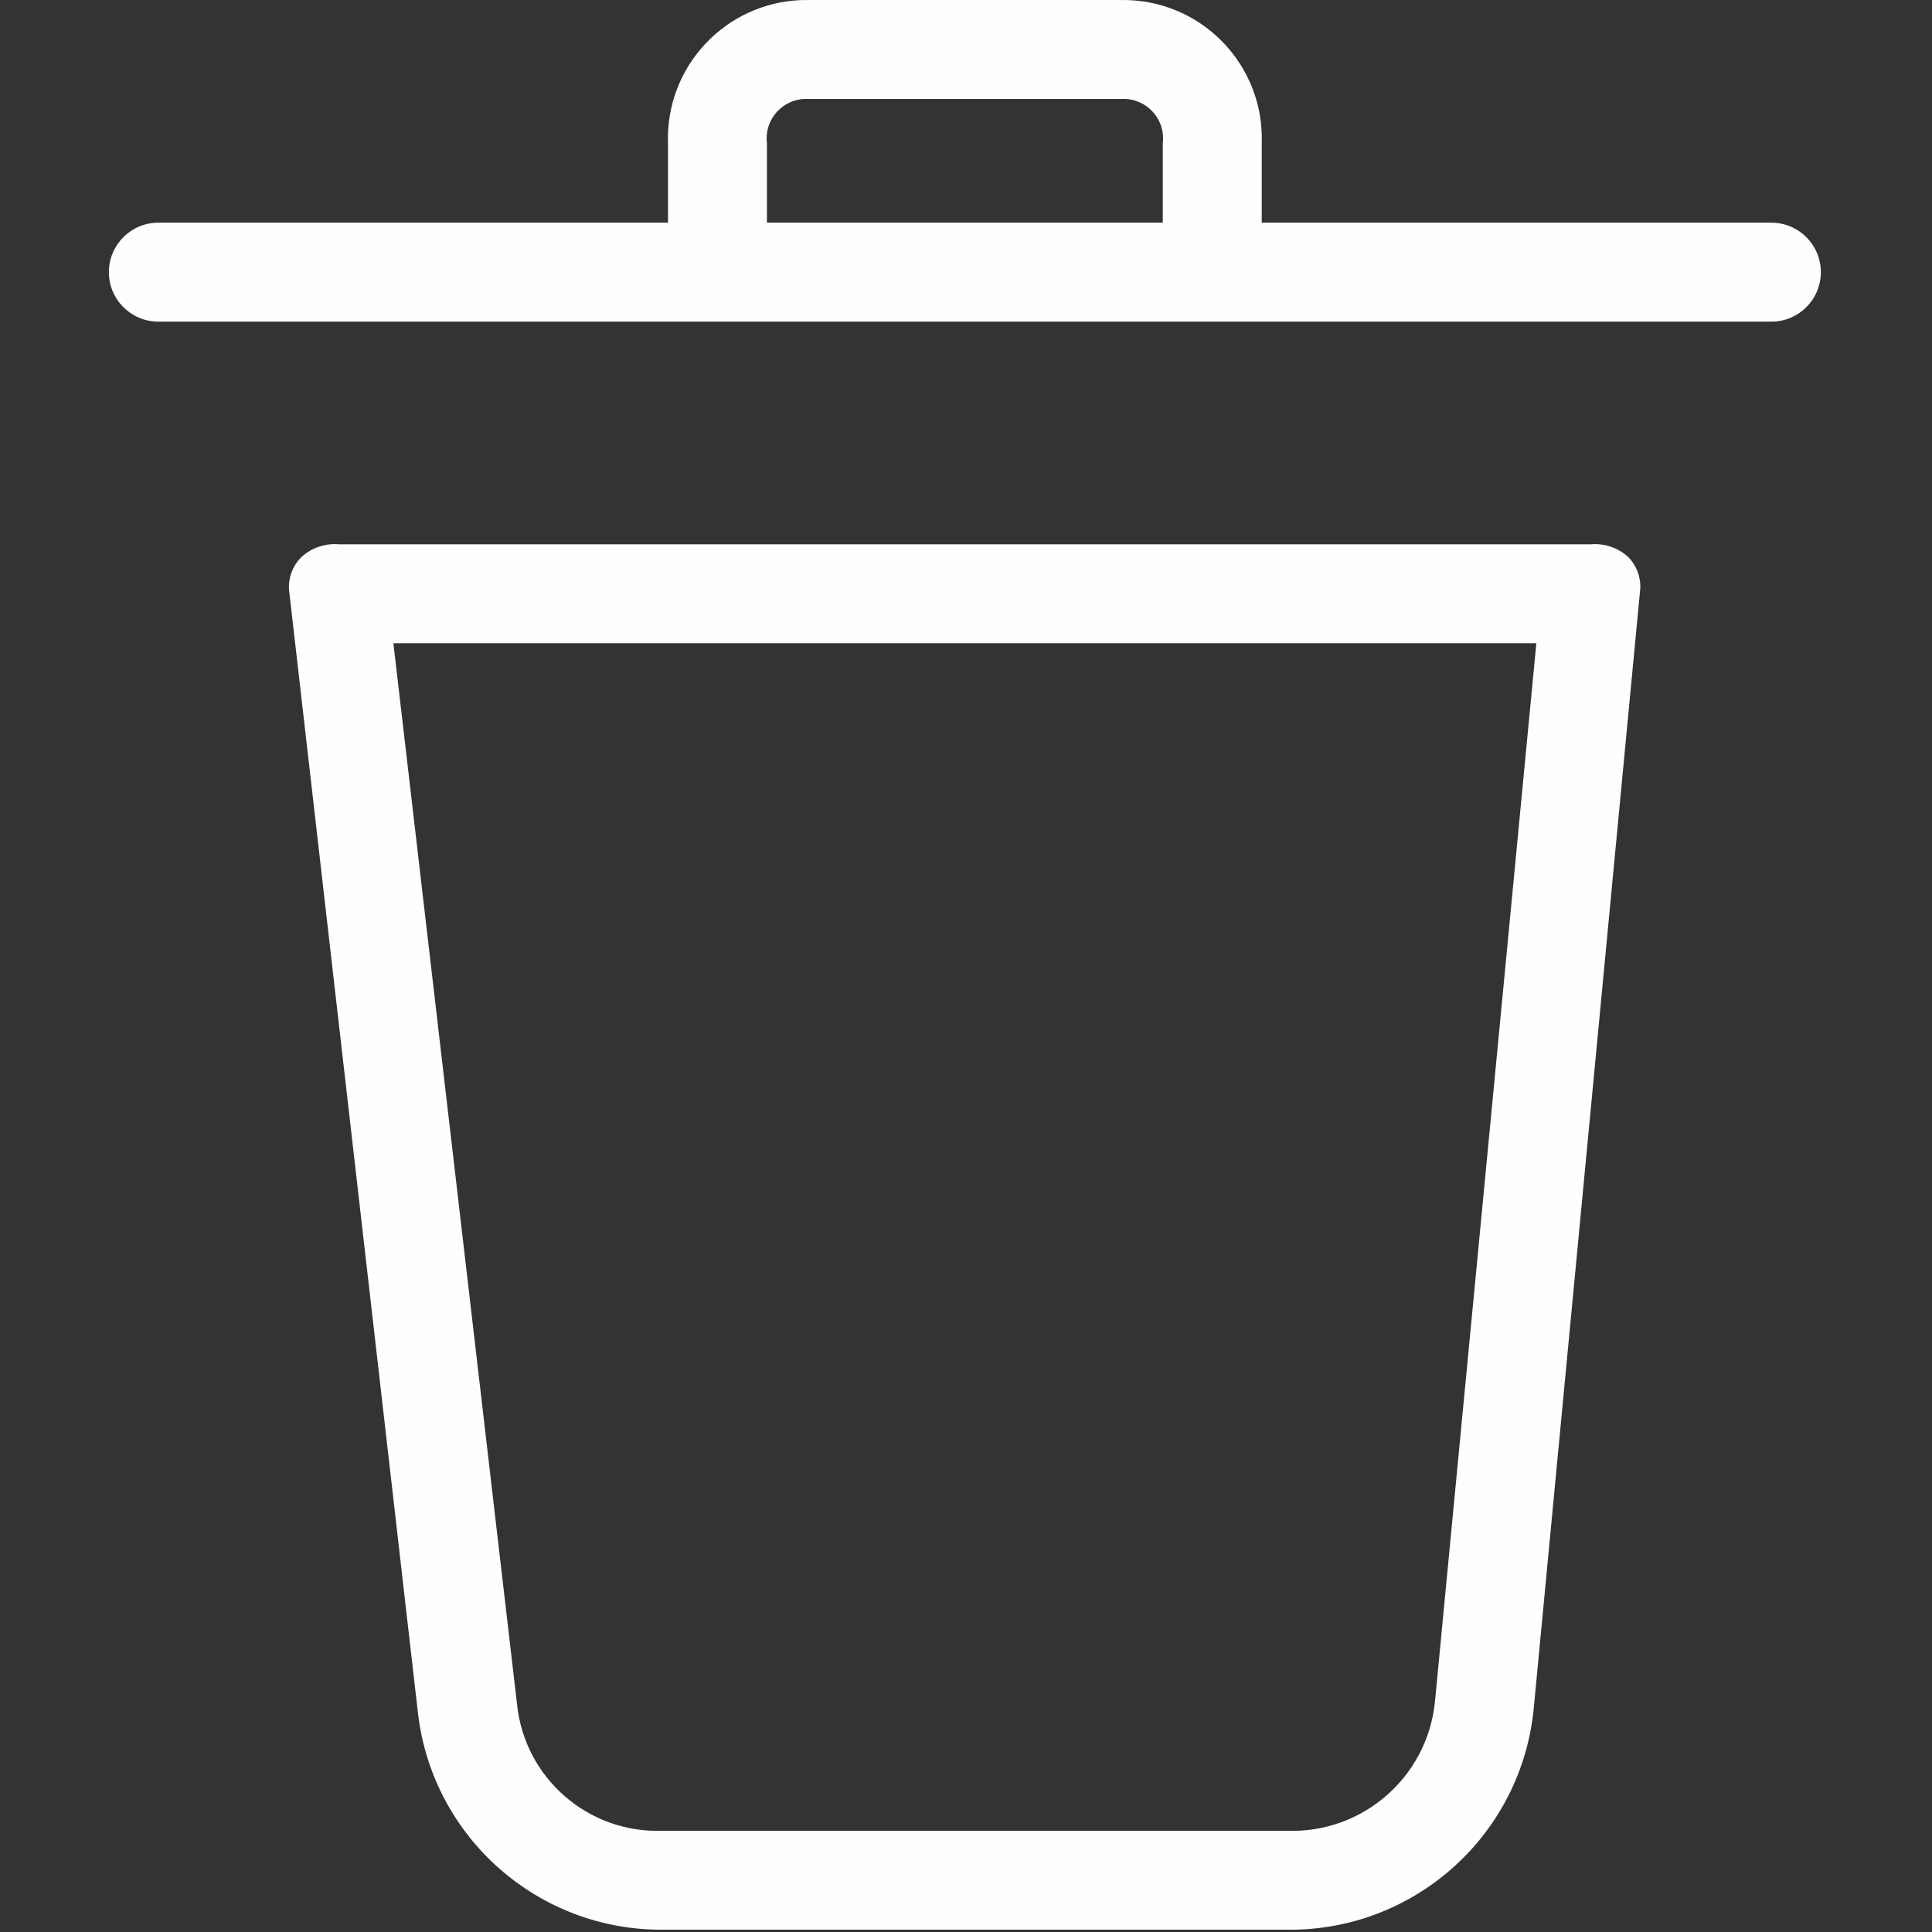 <svg width="408" height="408" viewBox="0 0 408 408" fill="none" xmlns="http://www.w3.org/2000/svg">
<rect x="0" y="0" width="408" height="408" fill="#333333" stroke="none"/>
<g clip-path="url(#clip0)">
<path d="M335.94 114.944H71.581C68.721 114.701 65.887 115.646 63.744 117.556C61.637 119.58 60.661 122.51 61.132 125.393L88.299 362.062C91.485 388.155 113.735 407.709 140.021 407.515H271.678C298.704 407.9 321.469 387.411 323.923 360.495L346.388 124.348C346.527 121.815 345.577 119.343 343.776 117.556C341.634 115.646 338.8 114.701 335.94 114.944ZM303.026 359.45C301.384 375.359 287.66 387.253 271.679 386.617H140.022C124.328 387.254 110.838 375.593 109.197 359.972L83.075 135.842H324.446L303.026 359.45Z" fill="#FFFDFD"/>
<path d="M374.079 47.026H266.454V30.307C267.034 14.159 254.414 0.599 238.266 0.019C237.736 -9.7584e-06 237.205 -0.005 236.675 0.005H170.846C154.69 -0.294 141.352 12.56 141.053 28.716C141.043 29.246 141.048 29.777 141.067 30.307V47.025H33.442C27.671 47.025 22.993 51.703 22.993 57.474C22.993 63.245 27.671 67.923 33.442 67.923H374.079C379.85 67.923 384.528 63.245 384.528 57.474C384.528 51.703 379.849 47.026 374.079 47.026ZM245.556 30.307V47.025H161.964V30.307C161.375 25.728 164.61 21.539 169.189 20.95C169.738 20.879 170.293 20.864 170.845 20.903H236.674C241.279 20.577 245.277 24.045 245.603 28.651C245.643 29.203 245.627 29.758 245.556 30.307Z" fill="#FFFDFD"/>
</g>
<defs>
<clipPath id="clip0">
<rect width="407.521" height="407.521" fill="white"/>
</clipPath>
</defs>
</svg>
